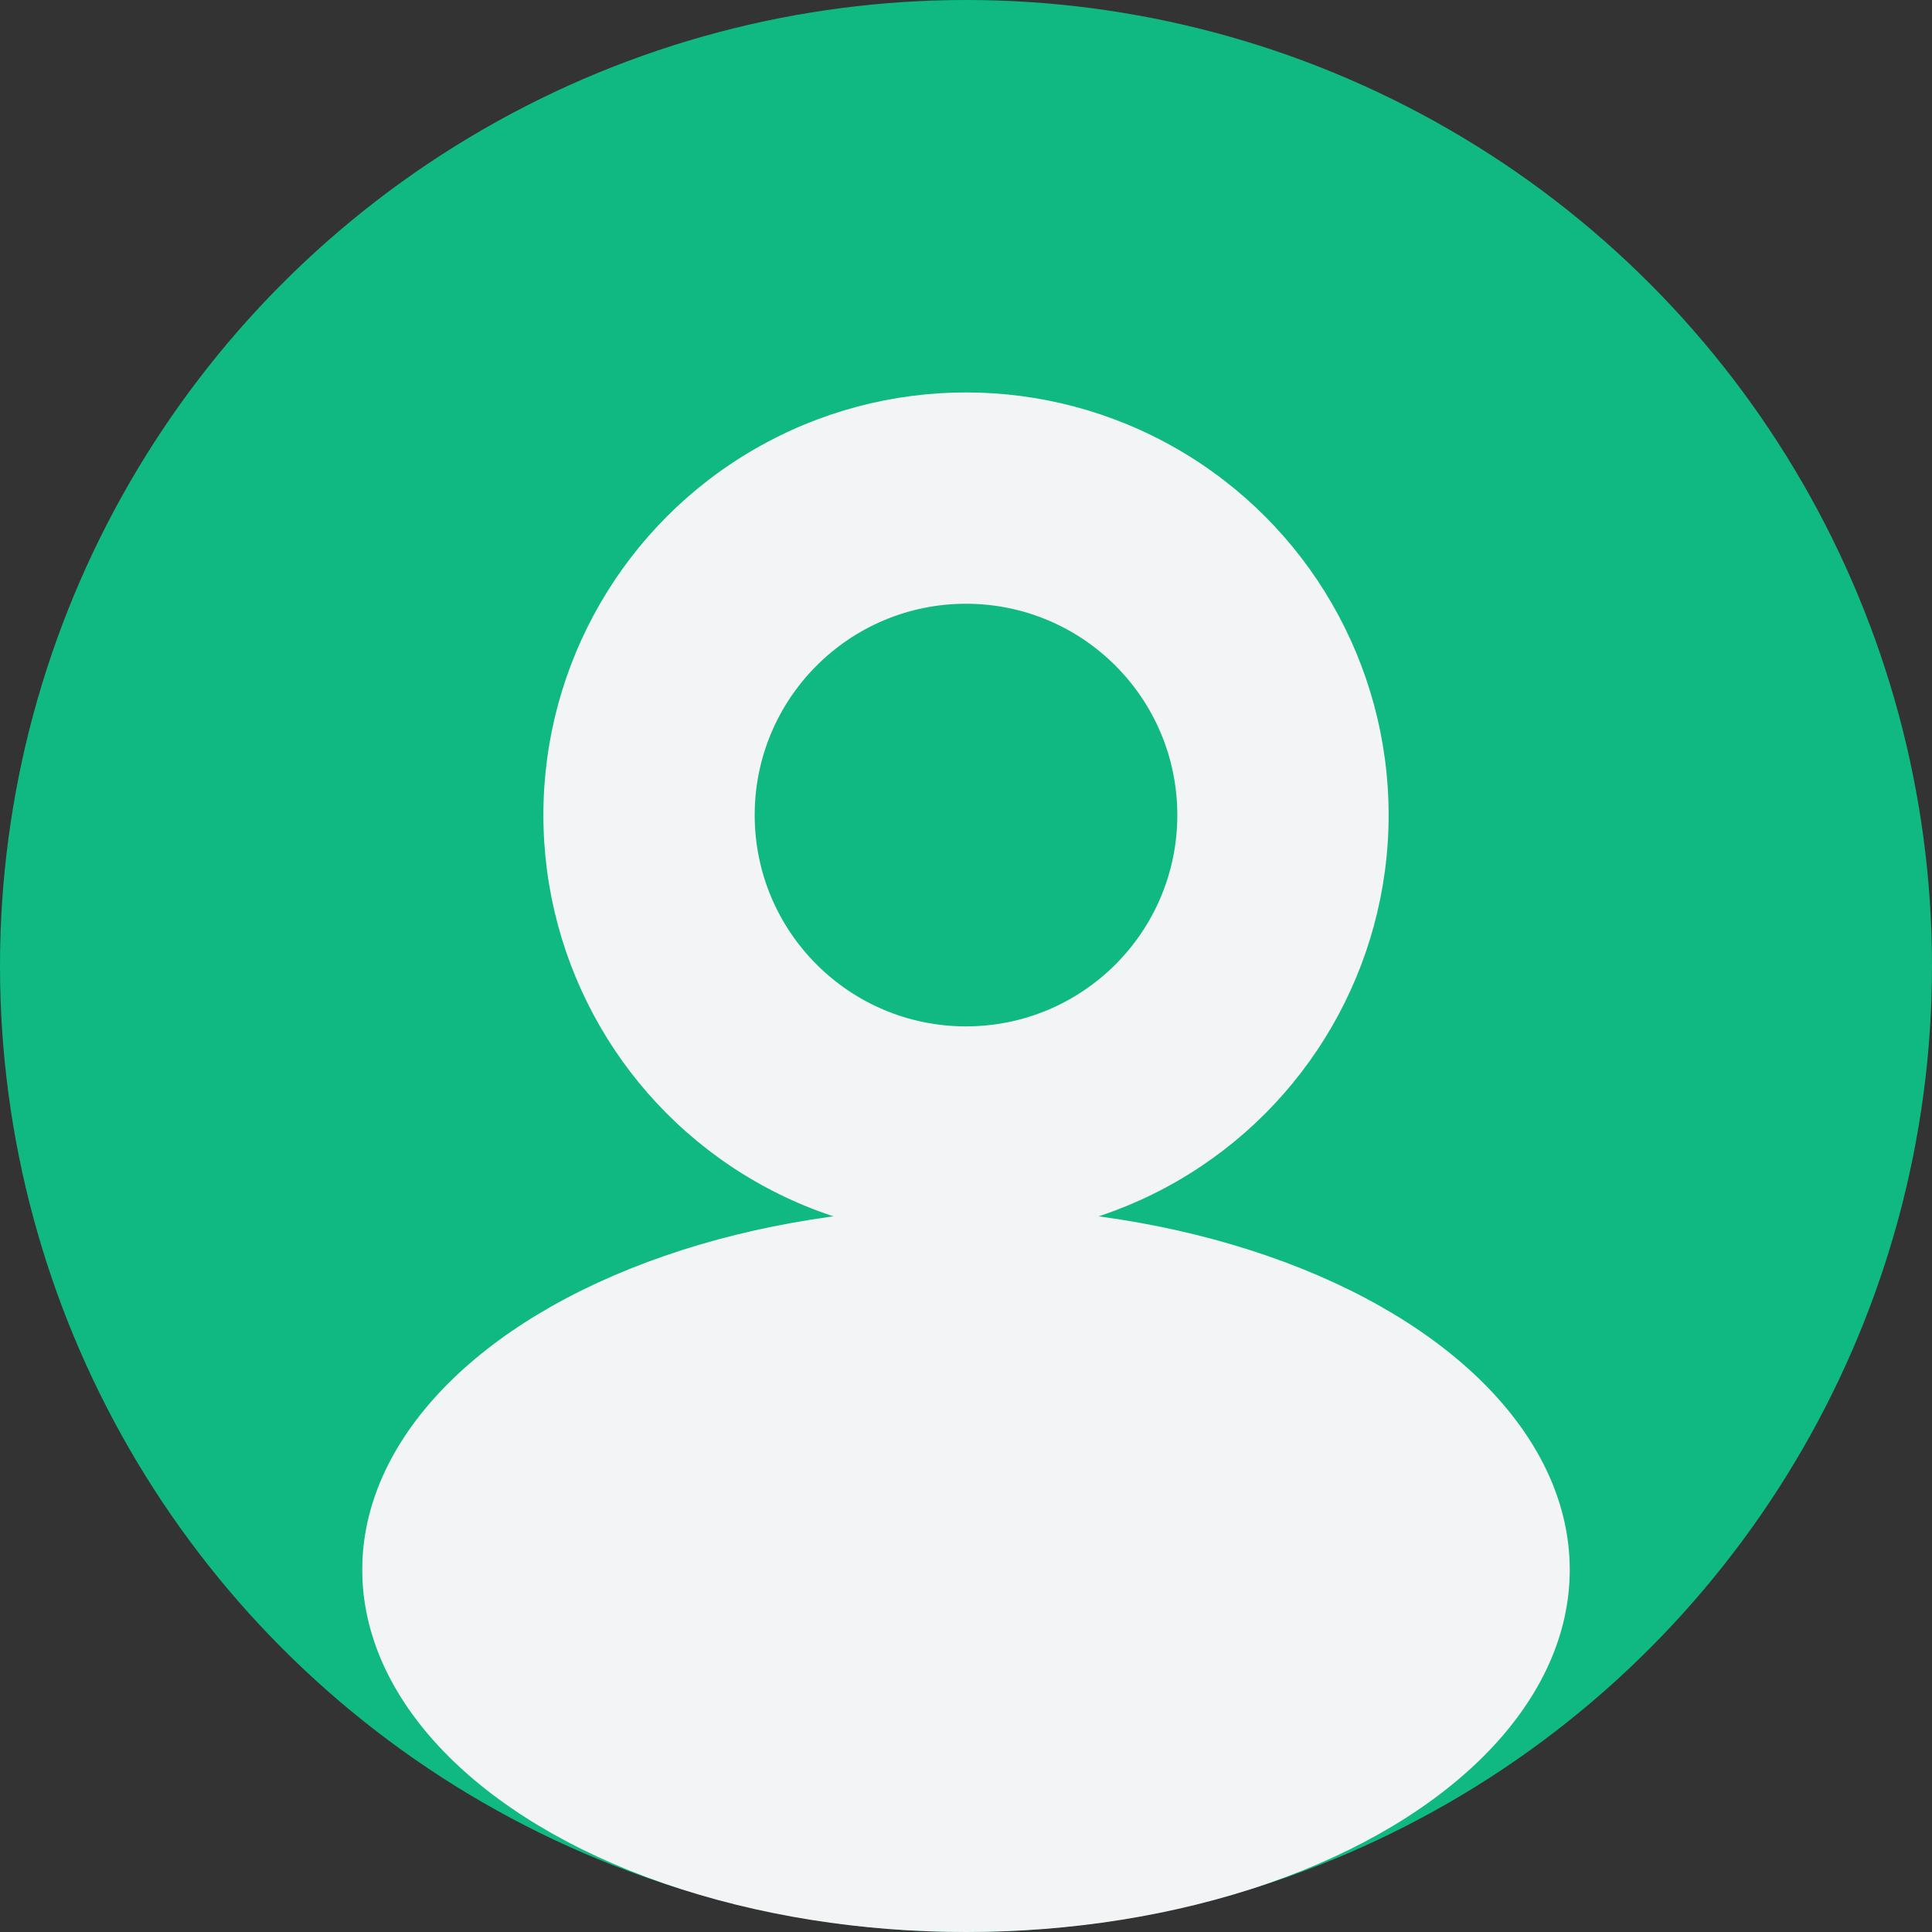 <svg width="128" height="128" viewBox="0 0 128 128" fill="none" xmlns="http://www.w3.org/2000/svg">
  <rect x="0" y="0" width="128" height="128" fill="#333333" stroke="none"/>
  <circle cx="64" cy="64" r="64" fill="#10B981"/>
  <circle cx="64" cy="54" r="28" fill="#F3F4F6"/>
  <ellipse cx="64" cy="104" rx="40" ry="24" fill="#F3F4F6"/>
  <circle cx="64" cy="54" r="14" fill="#10B981"/>
</svg>
